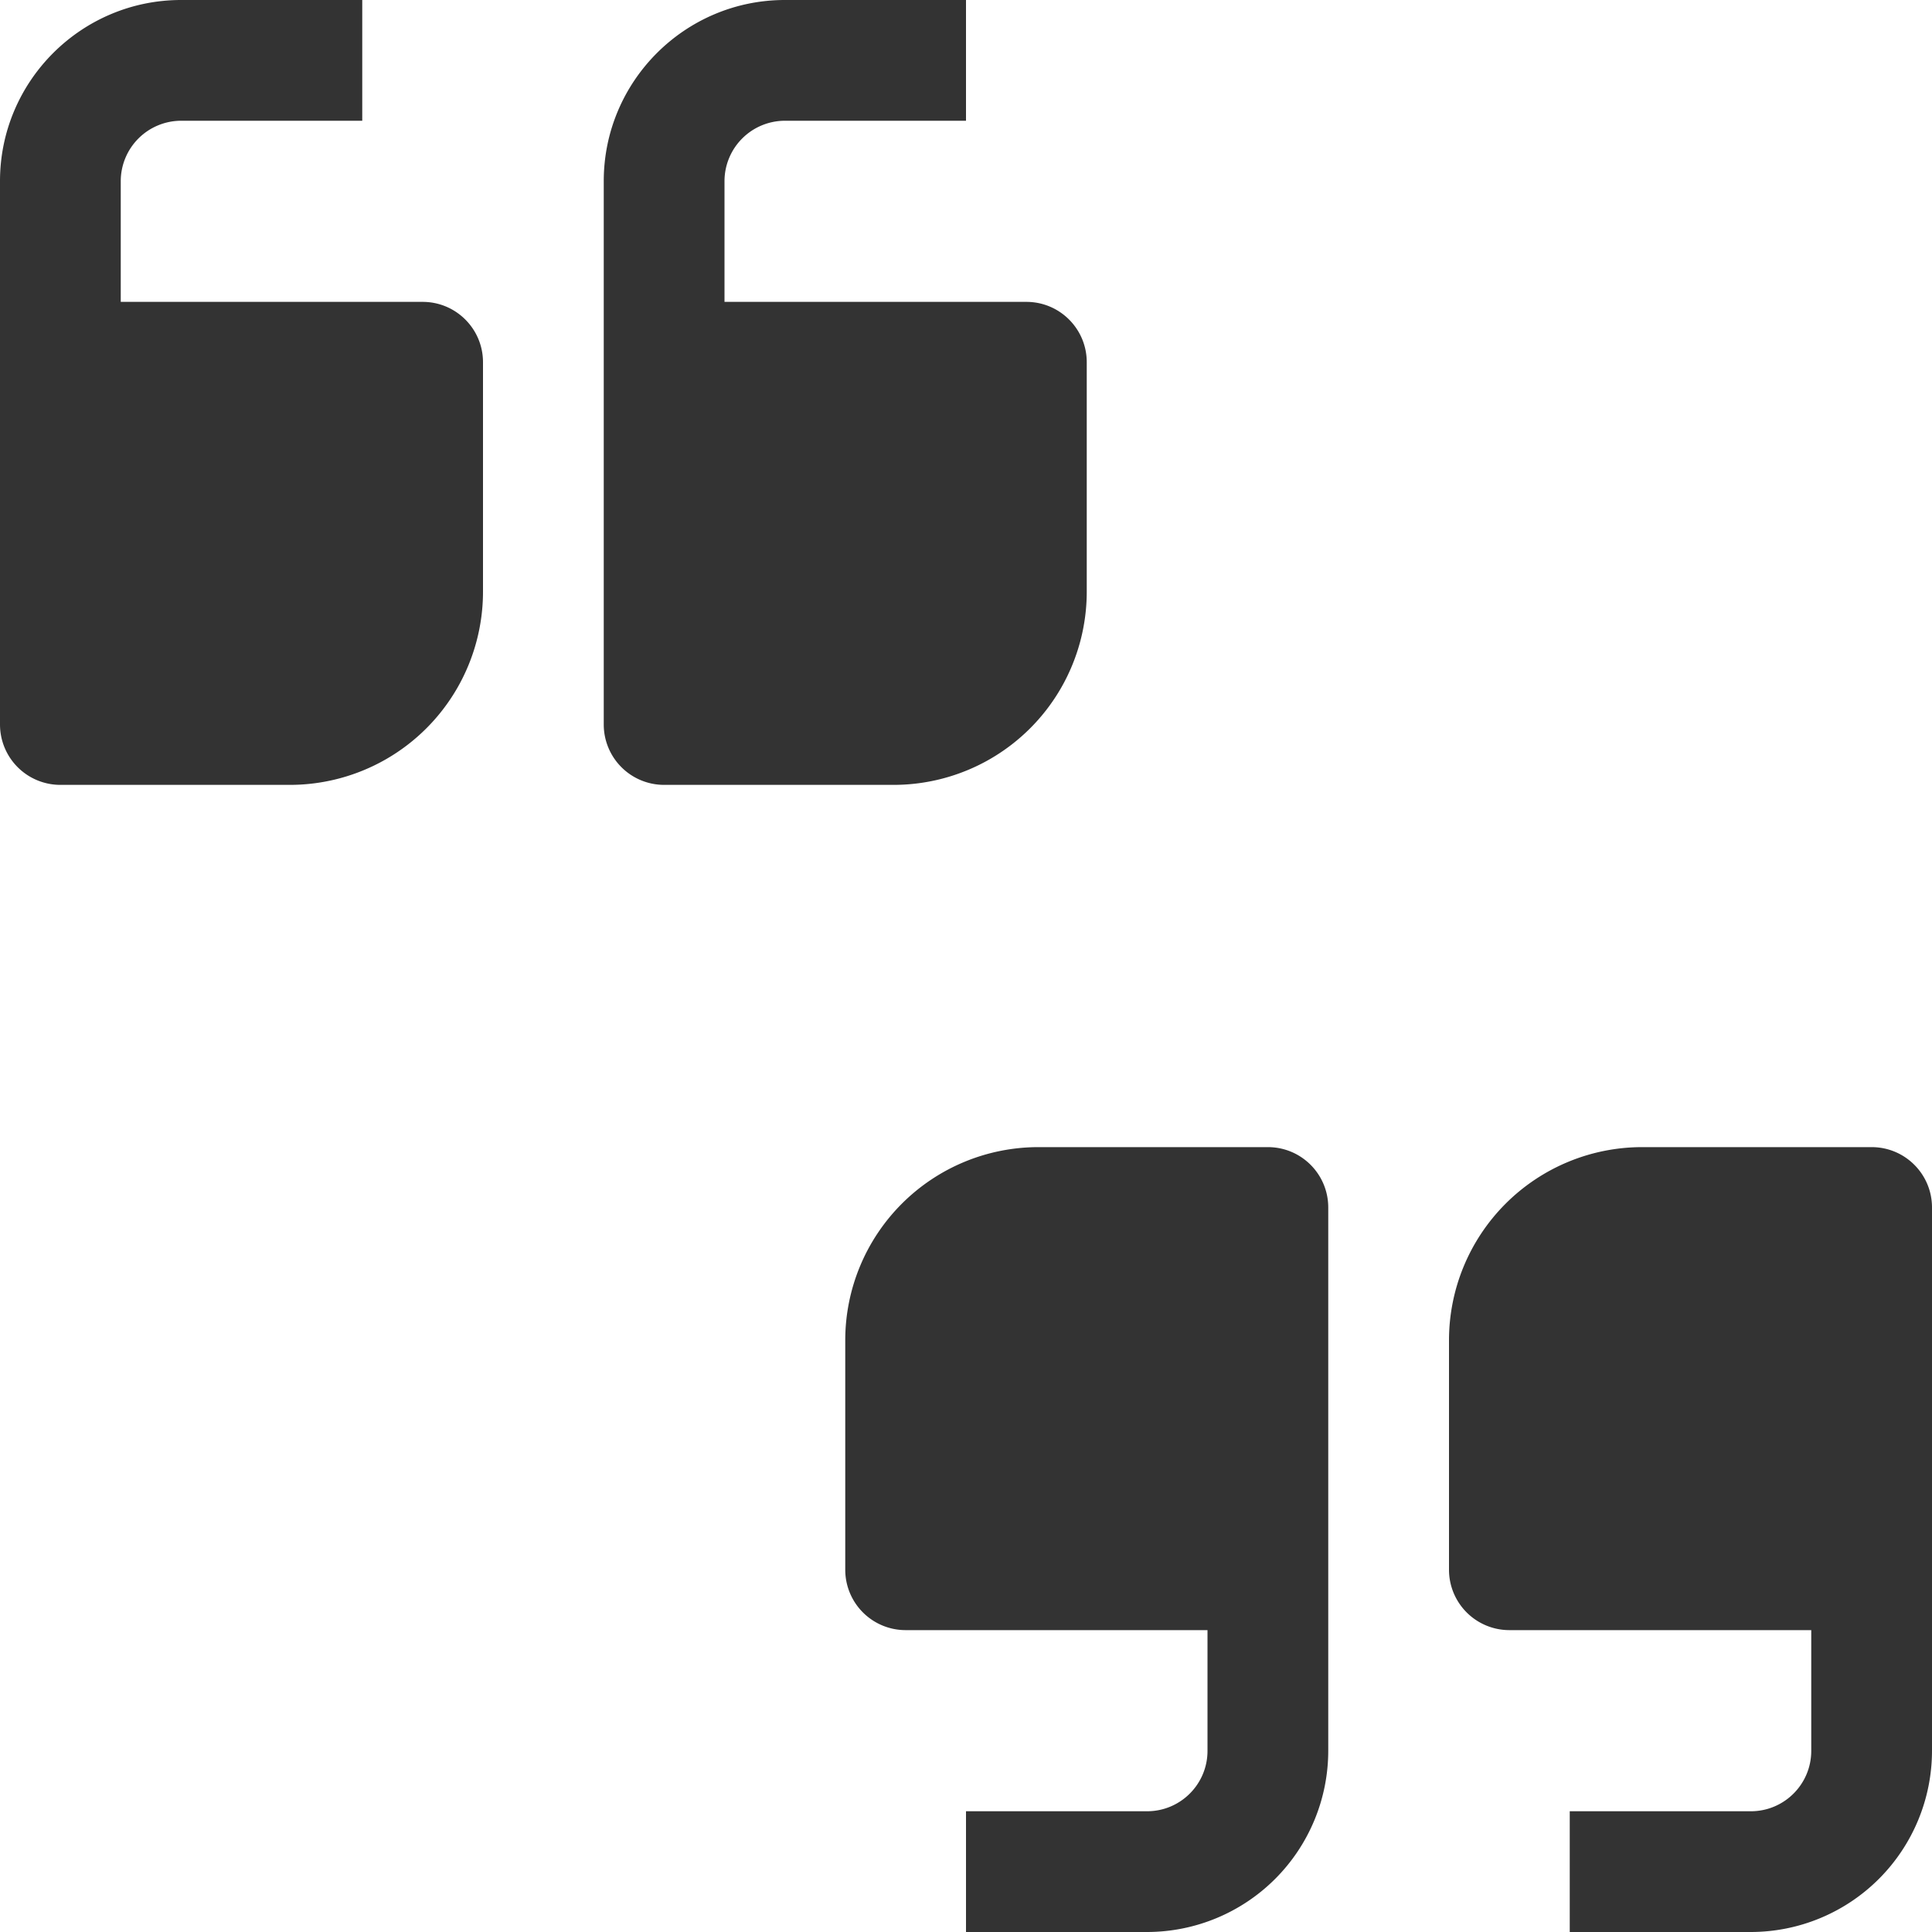 <svg xmlns="http://www.w3.org/2000/svg" width="20" height="20" viewBox="0 0 20 20">
    <path fill="#333" fill-rule="evenodd" d="M1.25 3.125h3.125c.346 0 .625.28.625.625v2.375a2 2 0 0 1-2 2H.625A.625.625 0 0 1 0 7.5V1.875C0 .841.841 0 1.875 0H3.75v1.25H1.875a.626.626 0 0 0-.625.625v1.25zm10 3a2 2 0 0 1-2 2H6.875A.625.625 0 0 1 6.25 7.5V1.875C6.25.841 7.091 0 8.125 0H10v1.25H8.125a.626.626 0 0 0-.625.625v1.25h3.125c.346 0 .625.28.625.625v2.375zm3.75 7.75a2 2 0 0 1 2-2h2.375c.346 0 .625.28.625.625v5.625A1.877 1.877 0 0 1 18.125 20H16.25v-1.25h1.875c.345 0 .625-.28.625-.625v-1.25h-3.125A.625.625 0 0 1 15 16.25v-2.375zm-6.25 0a2 2 0 0 1 2-2h2.375c.346 0 .625.28.625.625v5.625A1.877 1.877 0 0 1 11.875 20H10v-1.25h1.875c.345 0 .625-.28.625-.625v-1.25H9.375a.625.625 0 0 1-.625-.625v-2.375z"/>
</svg>
